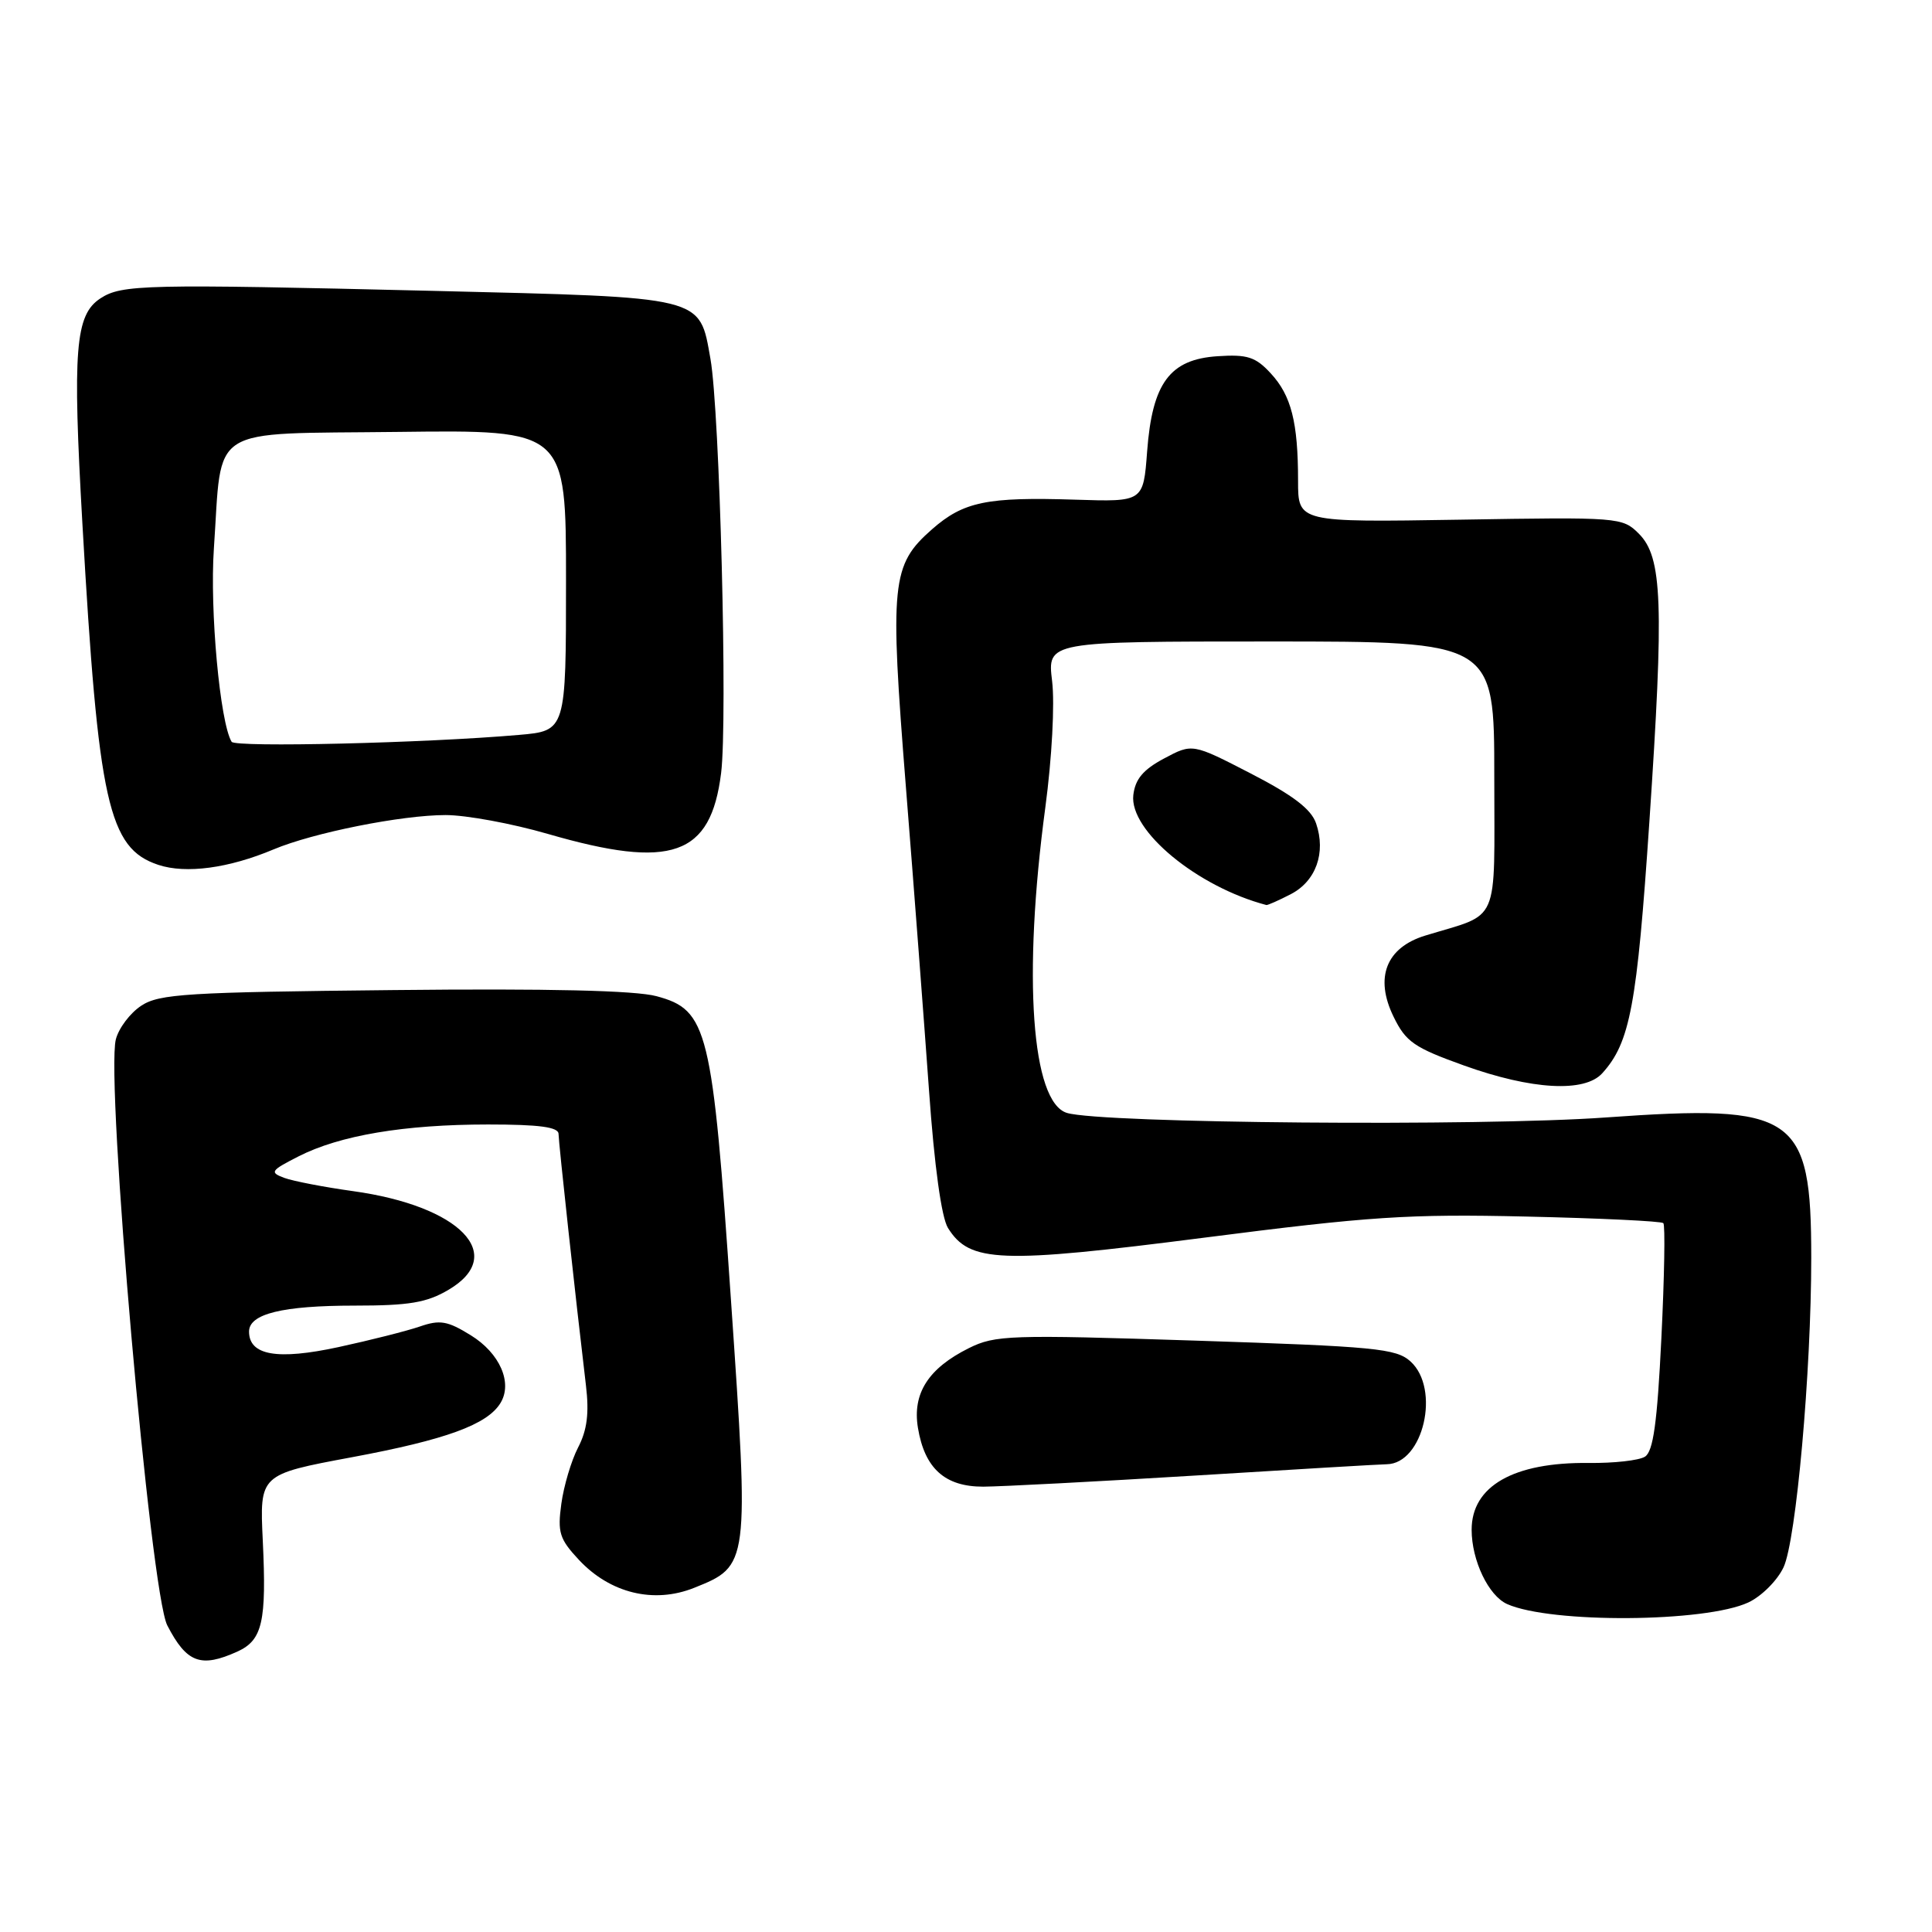 <?xml version="1.0" encoding="UTF-8" standalone="no"?>
<!DOCTYPE svg PUBLIC "-//W3C//DTD SVG 1.1//EN" "http://www.w3.org/Graphics/SVG/1.1/DTD/svg11.dtd" >
<svg xmlns="http://www.w3.org/2000/svg" xmlns:xlink="http://www.w3.org/1999/xlink" version="1.1" viewBox="0 0 256 256">
 <g >
 <path fill="currentColor"
d=" M 31.48 218.83 C 34.78 217.32 35.33 214.88 34.82 204.14 C 34.40 195.37 34.40 195.37 46.63 193.09 C 59.08 190.77 64.58 188.77 66.32 185.90 C 67.95 183.23 66.23 179.30 62.38 176.93 C 59.30 175.02 58.29 174.85 55.63 175.77 C 53.91 176.36 49.05 177.59 44.84 178.50 C 36.75 180.25 33.00 179.60 33.00 176.44 C 33.00 174.09 37.42 173.00 47.01 173.00 C 54.23 173.00 56.55 172.61 59.44 170.90 C 67.26 166.29 60.98 159.80 46.77 157.83 C 42.95 157.30 38.86 156.51 37.68 156.08 C 35.70 155.34 35.85 155.12 39.55 153.23 C 45.02 150.44 53.56 149.00 64.68 149.00 C 71.46 149.00 74.00 149.34 74.01 150.25 C 74.02 151.41 76.26 171.97 77.64 183.57 C 78.08 187.25 77.80 189.49 76.60 191.80 C 75.70 193.54 74.70 196.90 74.38 199.26 C 73.86 203.05 74.13 203.93 76.71 206.69 C 80.85 211.12 86.64 212.53 91.97 210.40 C 99.26 207.48 99.27 207.43 96.86 172.32 C 94.39 136.26 93.79 133.83 86.99 132.00 C 84.19 131.24 72.67 130.97 52.11 131.19 C 24.80 131.47 21.11 131.69 18.72 133.26 C 17.24 134.23 15.73 136.24 15.35 137.72 C 13.98 143.20 19.93 211.07 22.17 215.38 C 24.74 220.35 26.61 221.04 31.48 218.83 Z  M 231.67 212.33 C 233.42 211.51 235.51 209.42 236.33 207.67 C 238.00 204.11 240.00 181.76 240.00 166.66 C 240.00 147.68 237.93 146.27 212.78 148.07 C 196.10 149.27 145.98 148.85 141.38 147.47 C 136.69 146.06 135.50 129.43 138.51 107.00 C 139.39 100.43 139.77 93.25 139.41 90.25 C 138.77 85.00 138.77 85.00 168.38 85.00 C 198.00 85.00 198.00 85.00 198.00 102.88 C 198.00 122.94 198.88 120.90 188.85 123.97 C 183.67 125.56 182.12 129.53 184.65 134.71 C 186.28 138.06 187.37 138.81 194.00 141.19 C 202.98 144.41 209.97 144.80 212.31 142.21 C 216.00 138.14 216.91 133.24 218.55 108.89 C 220.50 79.96 220.28 73.83 217.15 70.71 C 214.98 68.54 214.52 68.51 193.47 68.86 C 172.00 69.21 172.00 69.21 172.00 63.73 C 172.00 55.94 171.10 52.40 168.37 49.46 C 166.37 47.29 165.27 46.94 161.35 47.20 C 155.00 47.61 152.68 50.75 152.00 59.82 C 151.50 66.50 151.50 66.50 142.50 66.21 C 130.77 65.83 127.67 66.47 123.50 70.13 C 118.11 74.87 117.88 77.17 120.04 104.33 C 121.10 117.63 122.47 135.70 123.10 144.50 C 123.81 154.53 124.75 161.32 125.61 162.71 C 128.49 167.32 132.48 167.47 159.55 164.00 C 181.49 161.18 186.64 160.84 202.22 161.20 C 211.96 161.42 220.14 161.81 220.40 162.07 C 220.66 162.32 220.54 169.19 220.14 177.33 C 219.59 188.58 219.06 192.34 217.96 193.02 C 217.17 193.52 213.81 193.89 210.51 193.85 C 200.56 193.74 195.00 196.91 195.00 202.70 C 195.00 206.77 197.24 211.45 199.71 212.55 C 205.51 215.13 225.99 214.99 231.67 212.33 Z  M 158.50 195.51 C 171.70 194.69 183.06 194.02 183.75 194.02 C 188.60 193.95 190.90 184.03 186.90 180.40 C 185.00 178.68 182.24 178.42 158.45 177.64 C 133.79 176.84 131.87 176.90 128.37 178.64 C 123.01 181.31 120.88 184.64 121.63 189.19 C 122.52 194.58 125.21 197.00 130.29 196.99 C 132.61 196.98 145.30 196.32 158.50 195.51 Z  M 171.04 118.48 C 174.37 116.76 175.72 112.99 174.39 109.11 C 173.75 107.22 171.35 105.39 165.75 102.50 C 158.00 98.50 158.00 98.50 154.25 100.50 C 151.47 101.98 150.42 103.24 150.17 105.35 C 149.63 110.06 158.64 117.51 167.80 119.92 C 167.96 119.96 169.42 119.32 171.04 118.48 Z  M 36.25 112.55 C 41.51 110.34 53.21 108.00 59.05 108.00 C 61.76 108.00 67.85 109.12 72.60 110.50 C 89.00 115.25 94.18 113.43 95.55 102.44 C 96.43 95.42 95.37 54.52 94.14 47.56 C 92.65 39.19 93.59 39.42 57.33 38.54 C 19.14 37.62 16.13 37.69 13.30 39.54 C 9.96 41.73 9.60 46.32 10.92 69.42 C 13.03 106.44 14.36 112.40 20.98 114.60 C 24.64 115.81 30.31 115.05 36.25 112.55 Z  M 30.69 98.29 C 29.15 95.74 27.78 80.83 28.34 72.69 C 29.48 56.10 27.21 57.54 52.82 57.23 C 75.00 56.96 75.00 56.96 75.00 76.90 C 75.00 96.84 75.00 96.84 68.75 97.38 C 56.37 98.46 31.15 99.06 30.69 98.29 Z "/>
</g>
</svg>